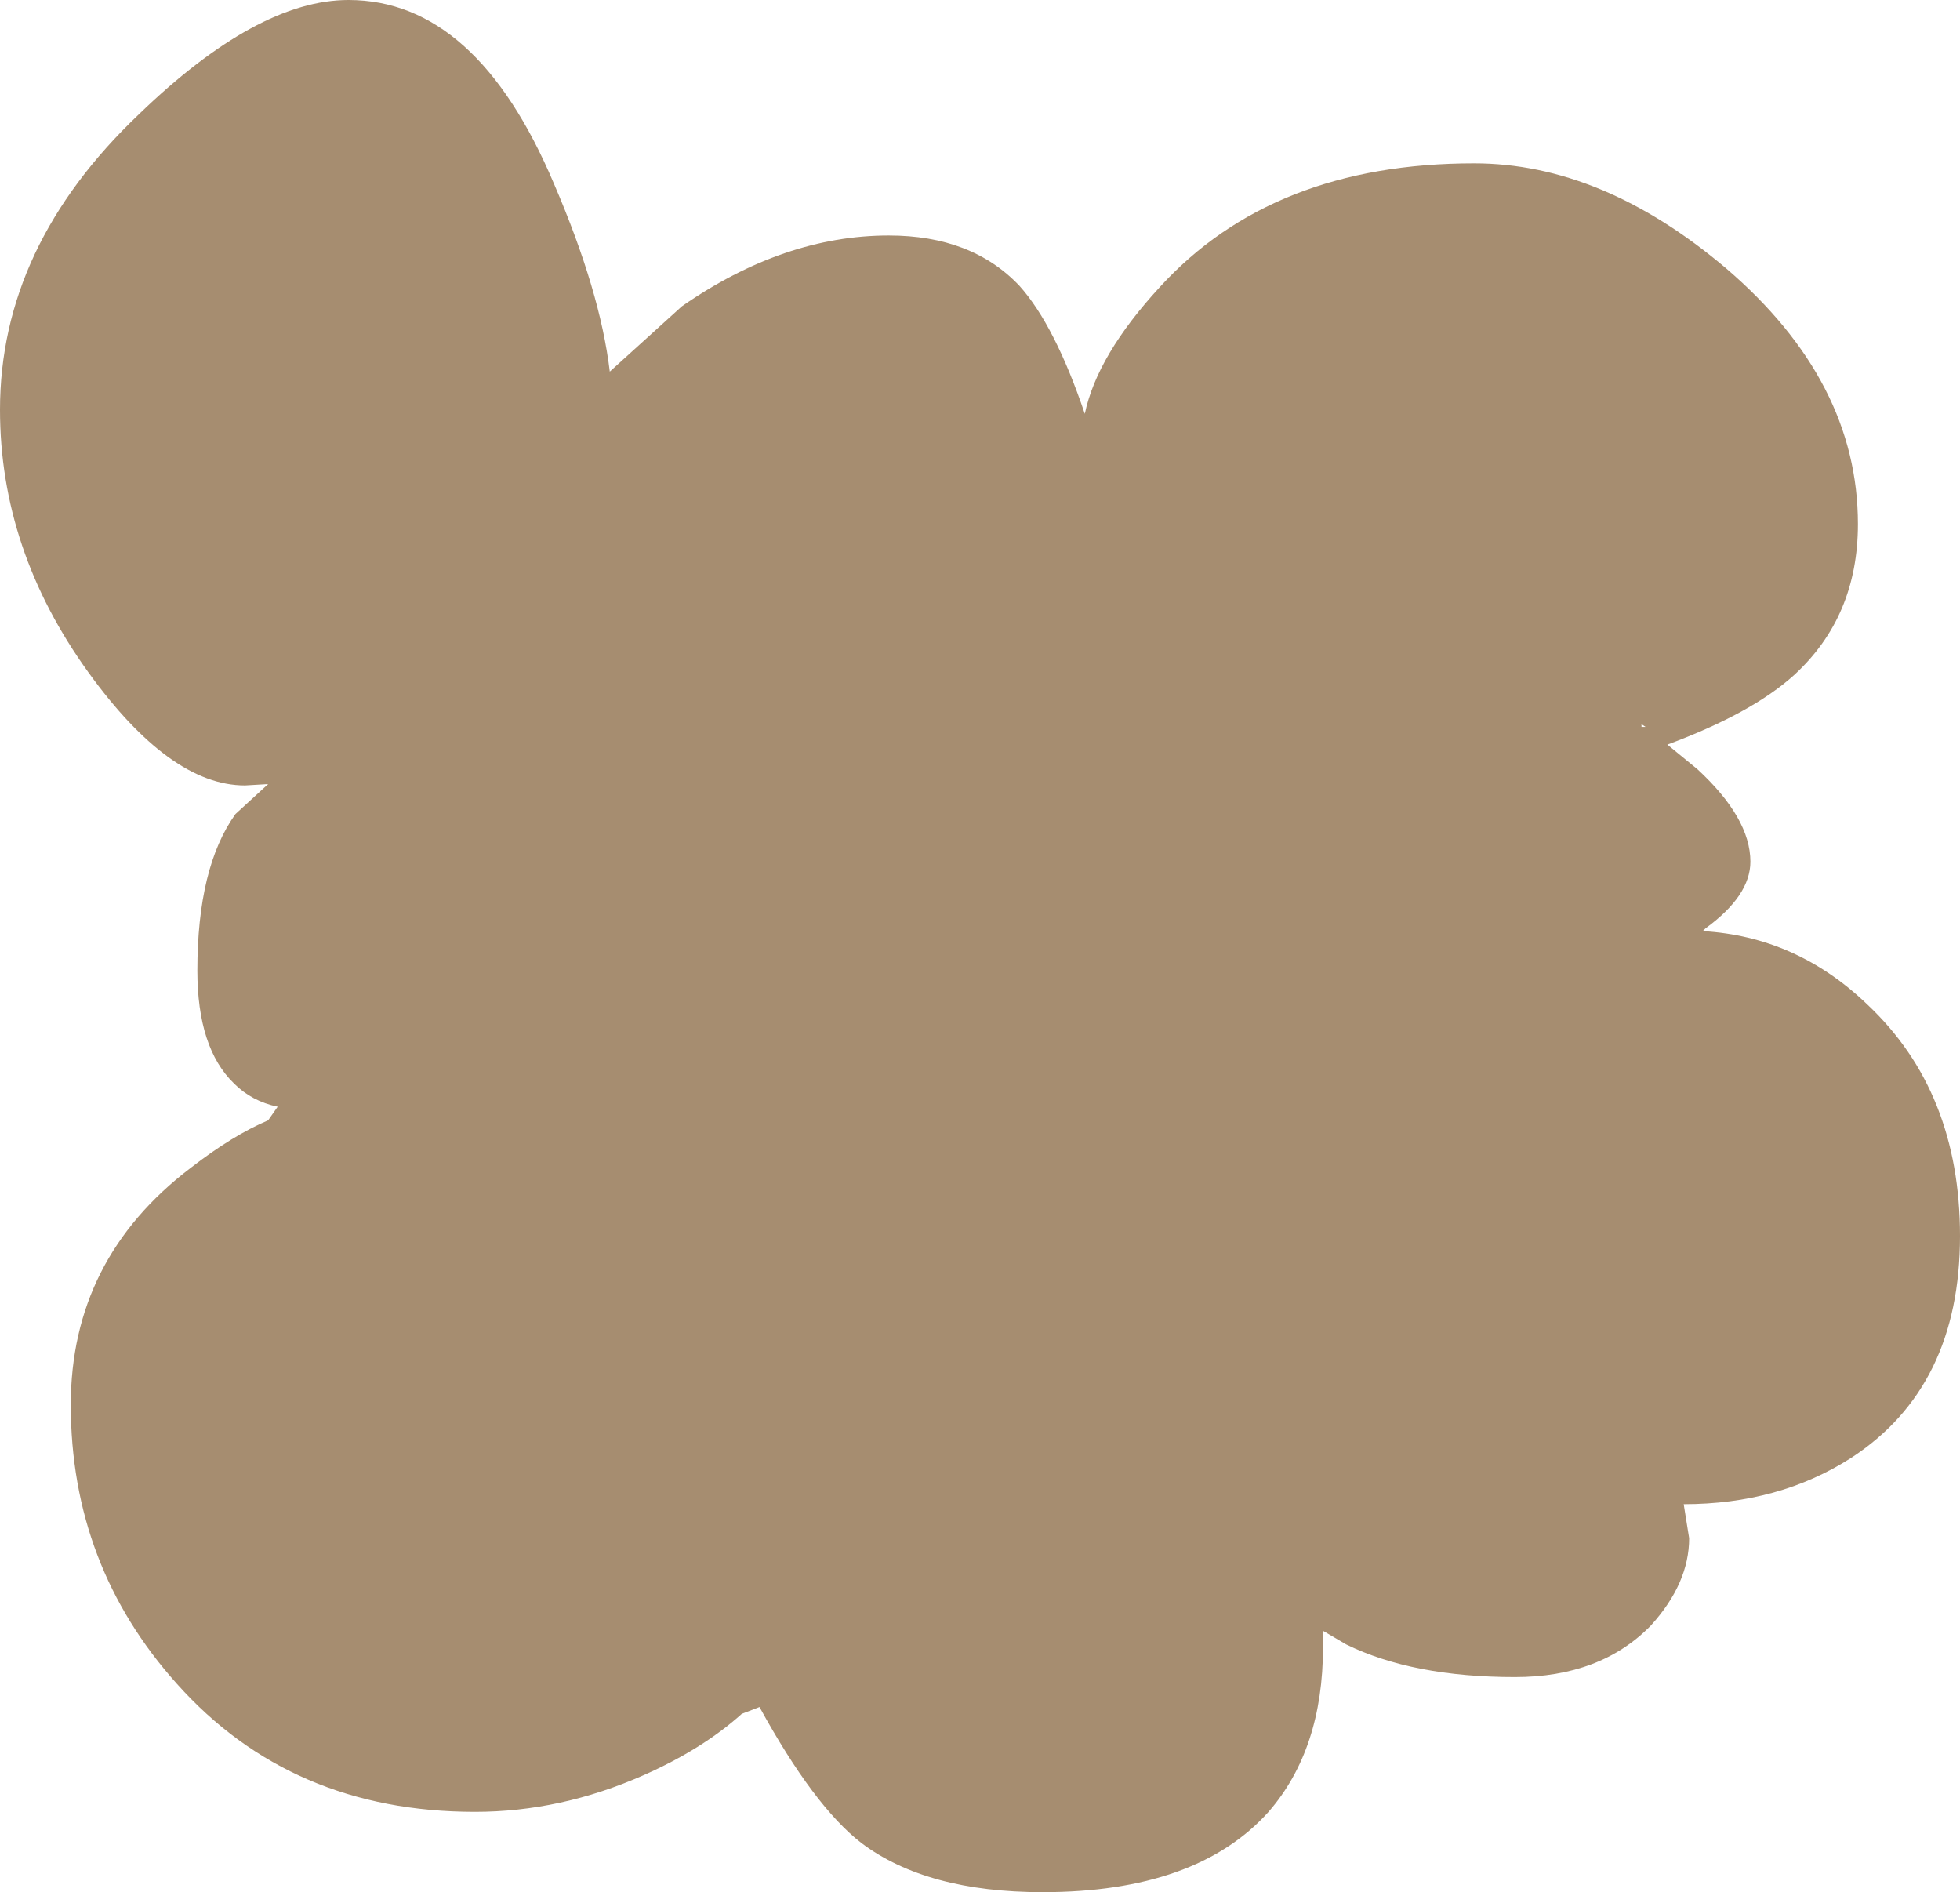<?xml version="1.0" encoding="UTF-8" standalone="no"?>
<svg xmlns:xlink="http://www.w3.org/1999/xlink" height="69.5px" width="72.0px" xmlns="http://www.w3.org/2000/svg">
  <g transform="matrix(1.0, 0.0, 0.0, 1.0, 29.95, 36.25)">
    <path d="M33.45 -26.4 Q38.3 -22.25 38.3 -17.0 38.3 -13.6 35.95 -11.45 34.4 -10.05 31.3 -8.9 L32.4 -8.0 Q34.35 -6.2 34.35 -4.6 34.35 -3.35 32.7 -2.15 L32.6 -2.05 Q36.05 -1.85 38.65 0.65 42.05 3.85 42.05 9.15 42.05 14.7 38.05 17.3 35.4 19.0 31.9 19.0 L32.1 20.25 Q32.1 21.9 30.7 23.45 28.85 25.35 25.7 25.35 21.95 25.35 19.5 24.15 L18.65 23.65 18.65 24.25 Q18.65 28.0 16.65 30.3 14.0 33.25 8.35 33.25 4.1 33.25 1.7 31.45 -0.05 30.1 -2.05 26.45 L-2.7 26.7 Q-4.15 28.0 -6.3 28.95 -9.35 30.3 -12.5 30.3 -19.25 30.3 -23.45 25.6 -27.35 21.25 -27.35 15.35 -27.35 10.0 -22.95 6.65 -21.4 5.45 -20.1 4.9 L-19.75 4.4 Q-20.7 4.2 -21.35 3.55 -22.7 2.25 -22.7 -0.6 -22.7 -4.4 -21.3 -6.35 L-20.1 -7.45 -20.95 -7.4 Q-23.7 -7.4 -26.7 -11.55 -29.95 -16.05 -29.95 -21.2 -29.95 -27.2 -24.85 -32.05 -20.5 -36.25 -17.15 -36.25 -12.45 -36.25 -9.6 -29.5 -7.9 -25.55 -7.55 -22.6 L-4.9 -25.0 Q-1.15 -27.6 2.7 -27.6 5.75 -27.6 7.5 -25.75 8.8 -24.3 9.9 -21.05 10.35 -23.2 12.65 -25.7 16.8 -30.25 24.2 -30.25 28.9 -30.25 33.45 -26.4 M30.35 -9.65 L30.35 -9.55 30.5 -9.55 30.35 -9.65" fill="#a68d70" fill-rule="evenodd" stroke="none"/>
  </g>
</svg>
